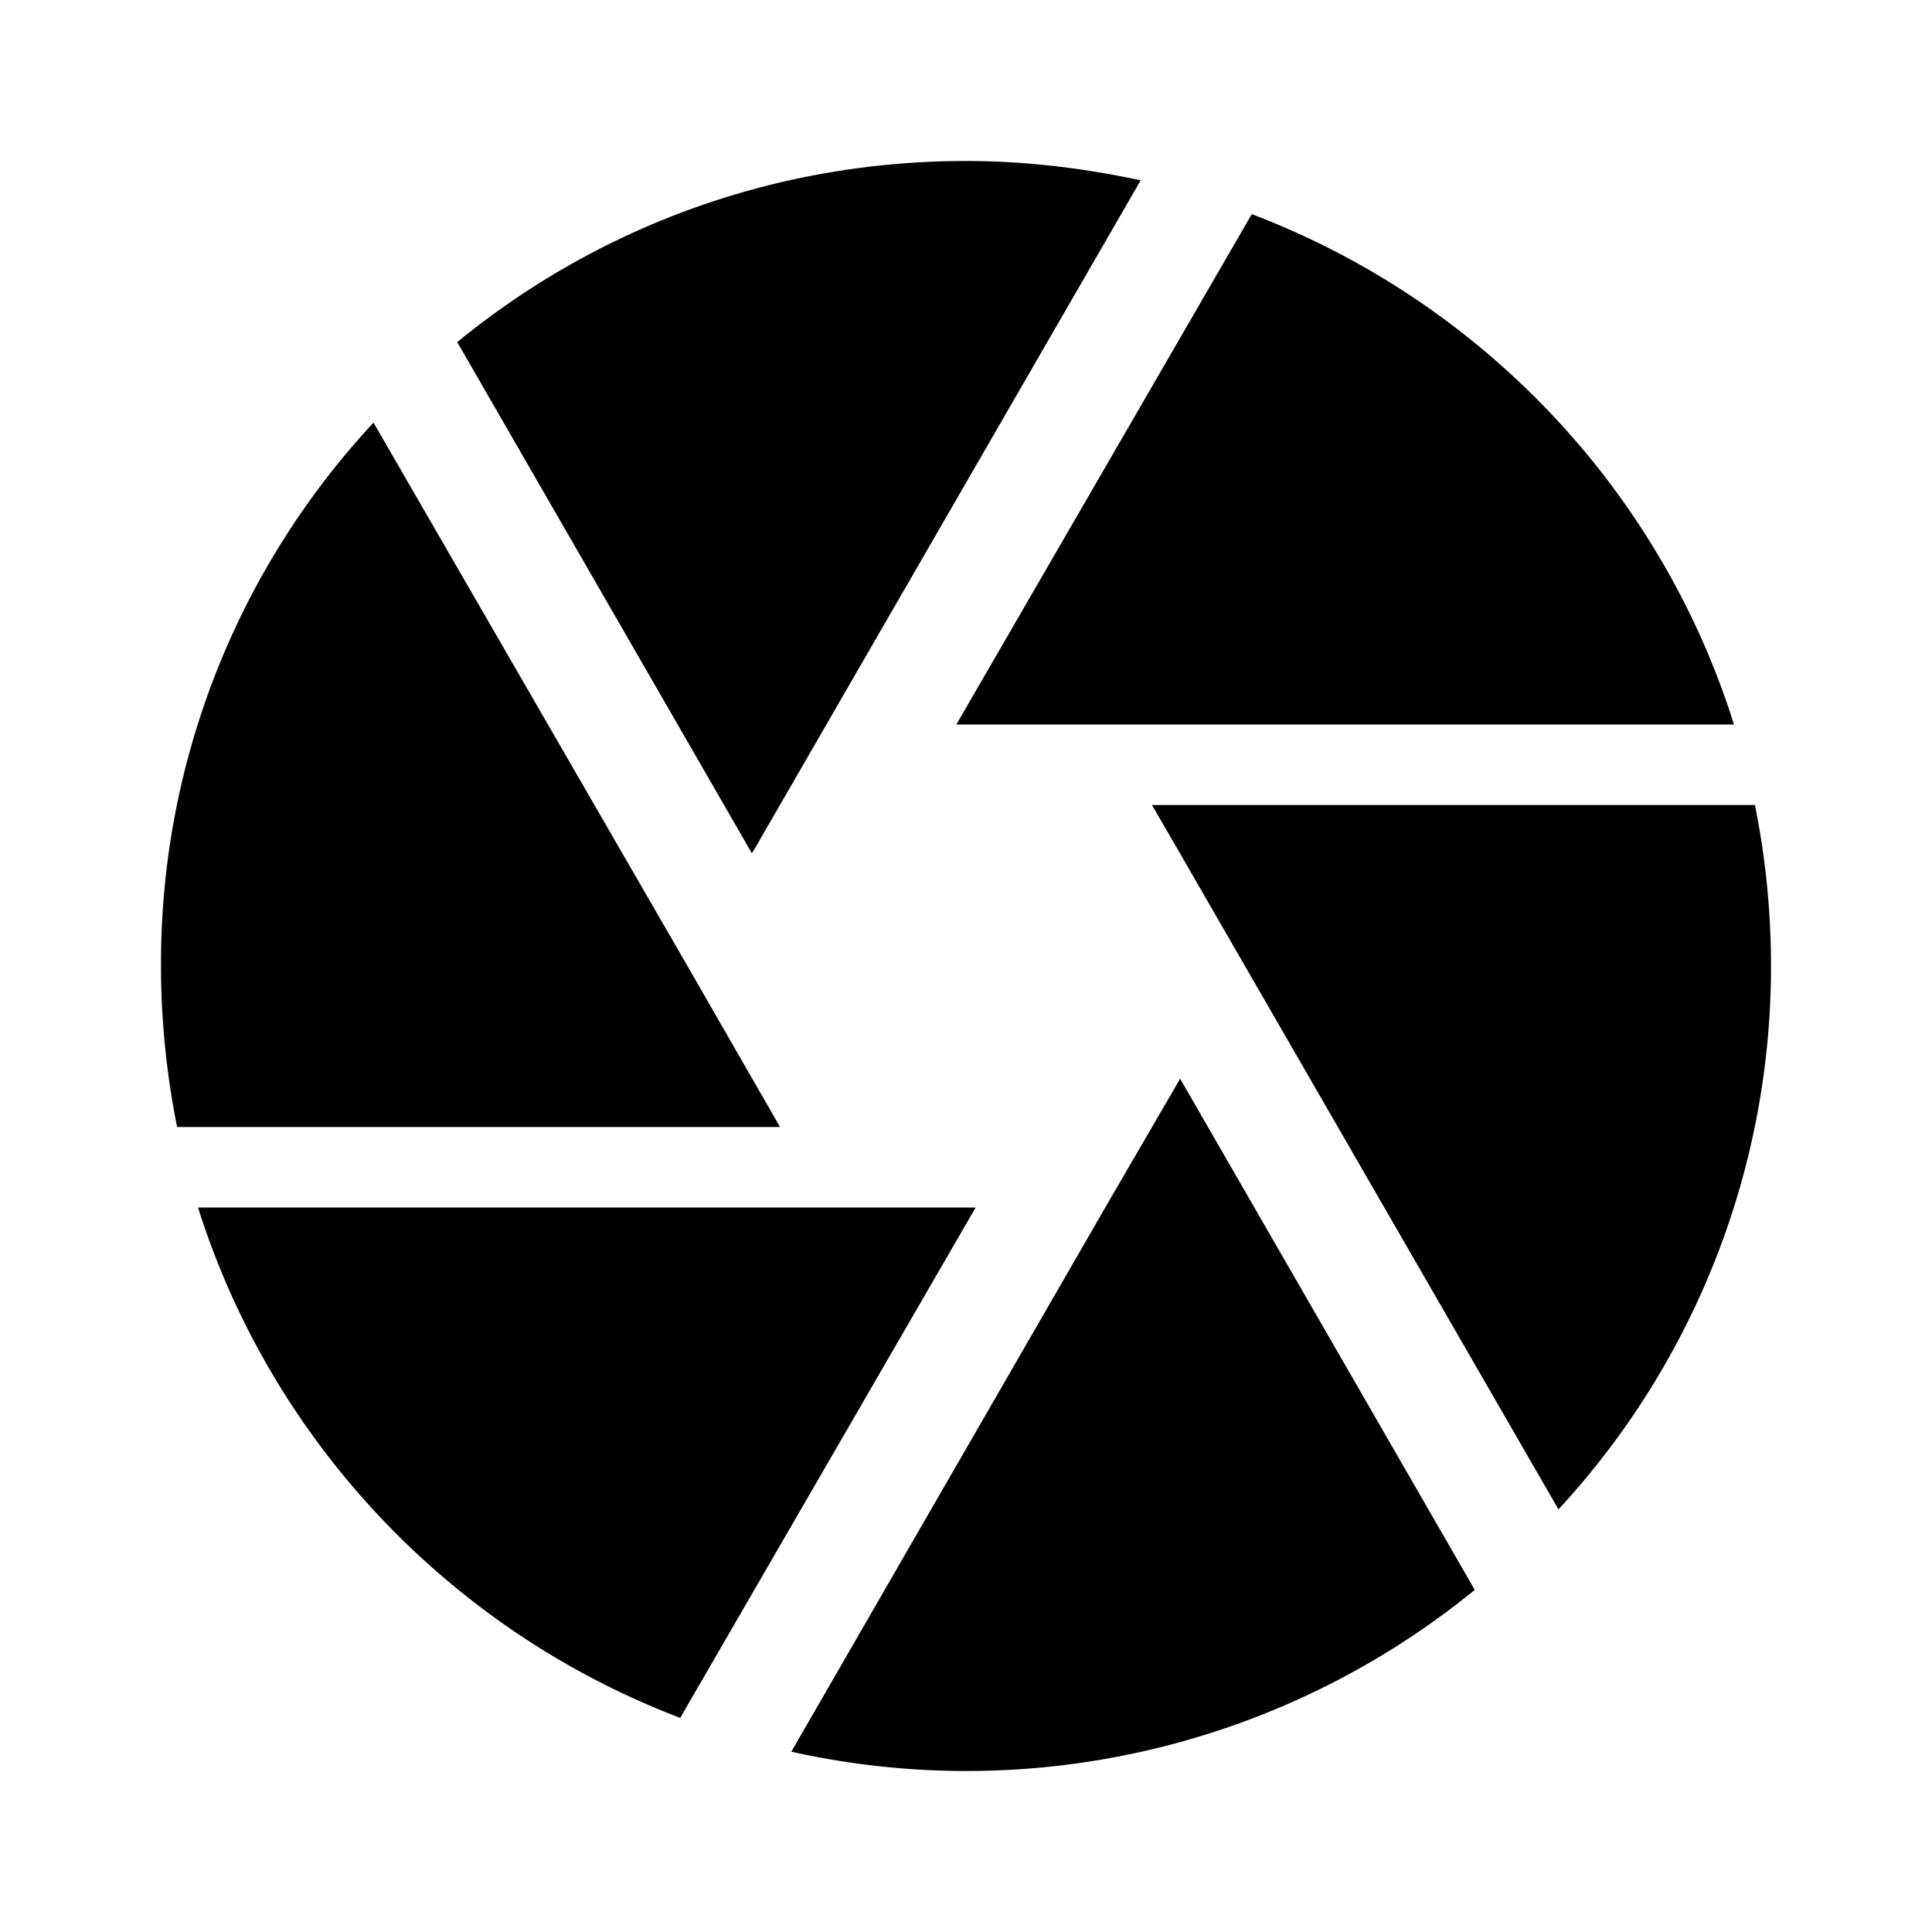 <svg xmlns="http://www.w3.org/2000/svg" viewBox="0 0 24 24"><path d="m13.73 15-3.9 6.76a9.984 9.984 0 0 0 8.49-2.01l-3.66-6.35M2.46 15c.92 2.92 3.15 5.26 5.99 6.34L12.12 15m-3.58-3-3.9-6.75A9.855 9.855 0 0 0 2 12c0 .68.07 1.35.2 2h7.49m12.11-4h-7.49l.29.5 4.76 8.25A9.93 9.93 0 0 0 22 12c0-.69-.07-1.36-.2-2m-.26-1c-.92-2.93-3.15-5.26-5.99-6.34L11.88 9M9.4 10.5l4.77-8.26C13.47 2.09 12.75 2 12 2c-2.4 0-4.6.84-6.32 2.25l3.66 6.35.06-.1Z"/></svg>
